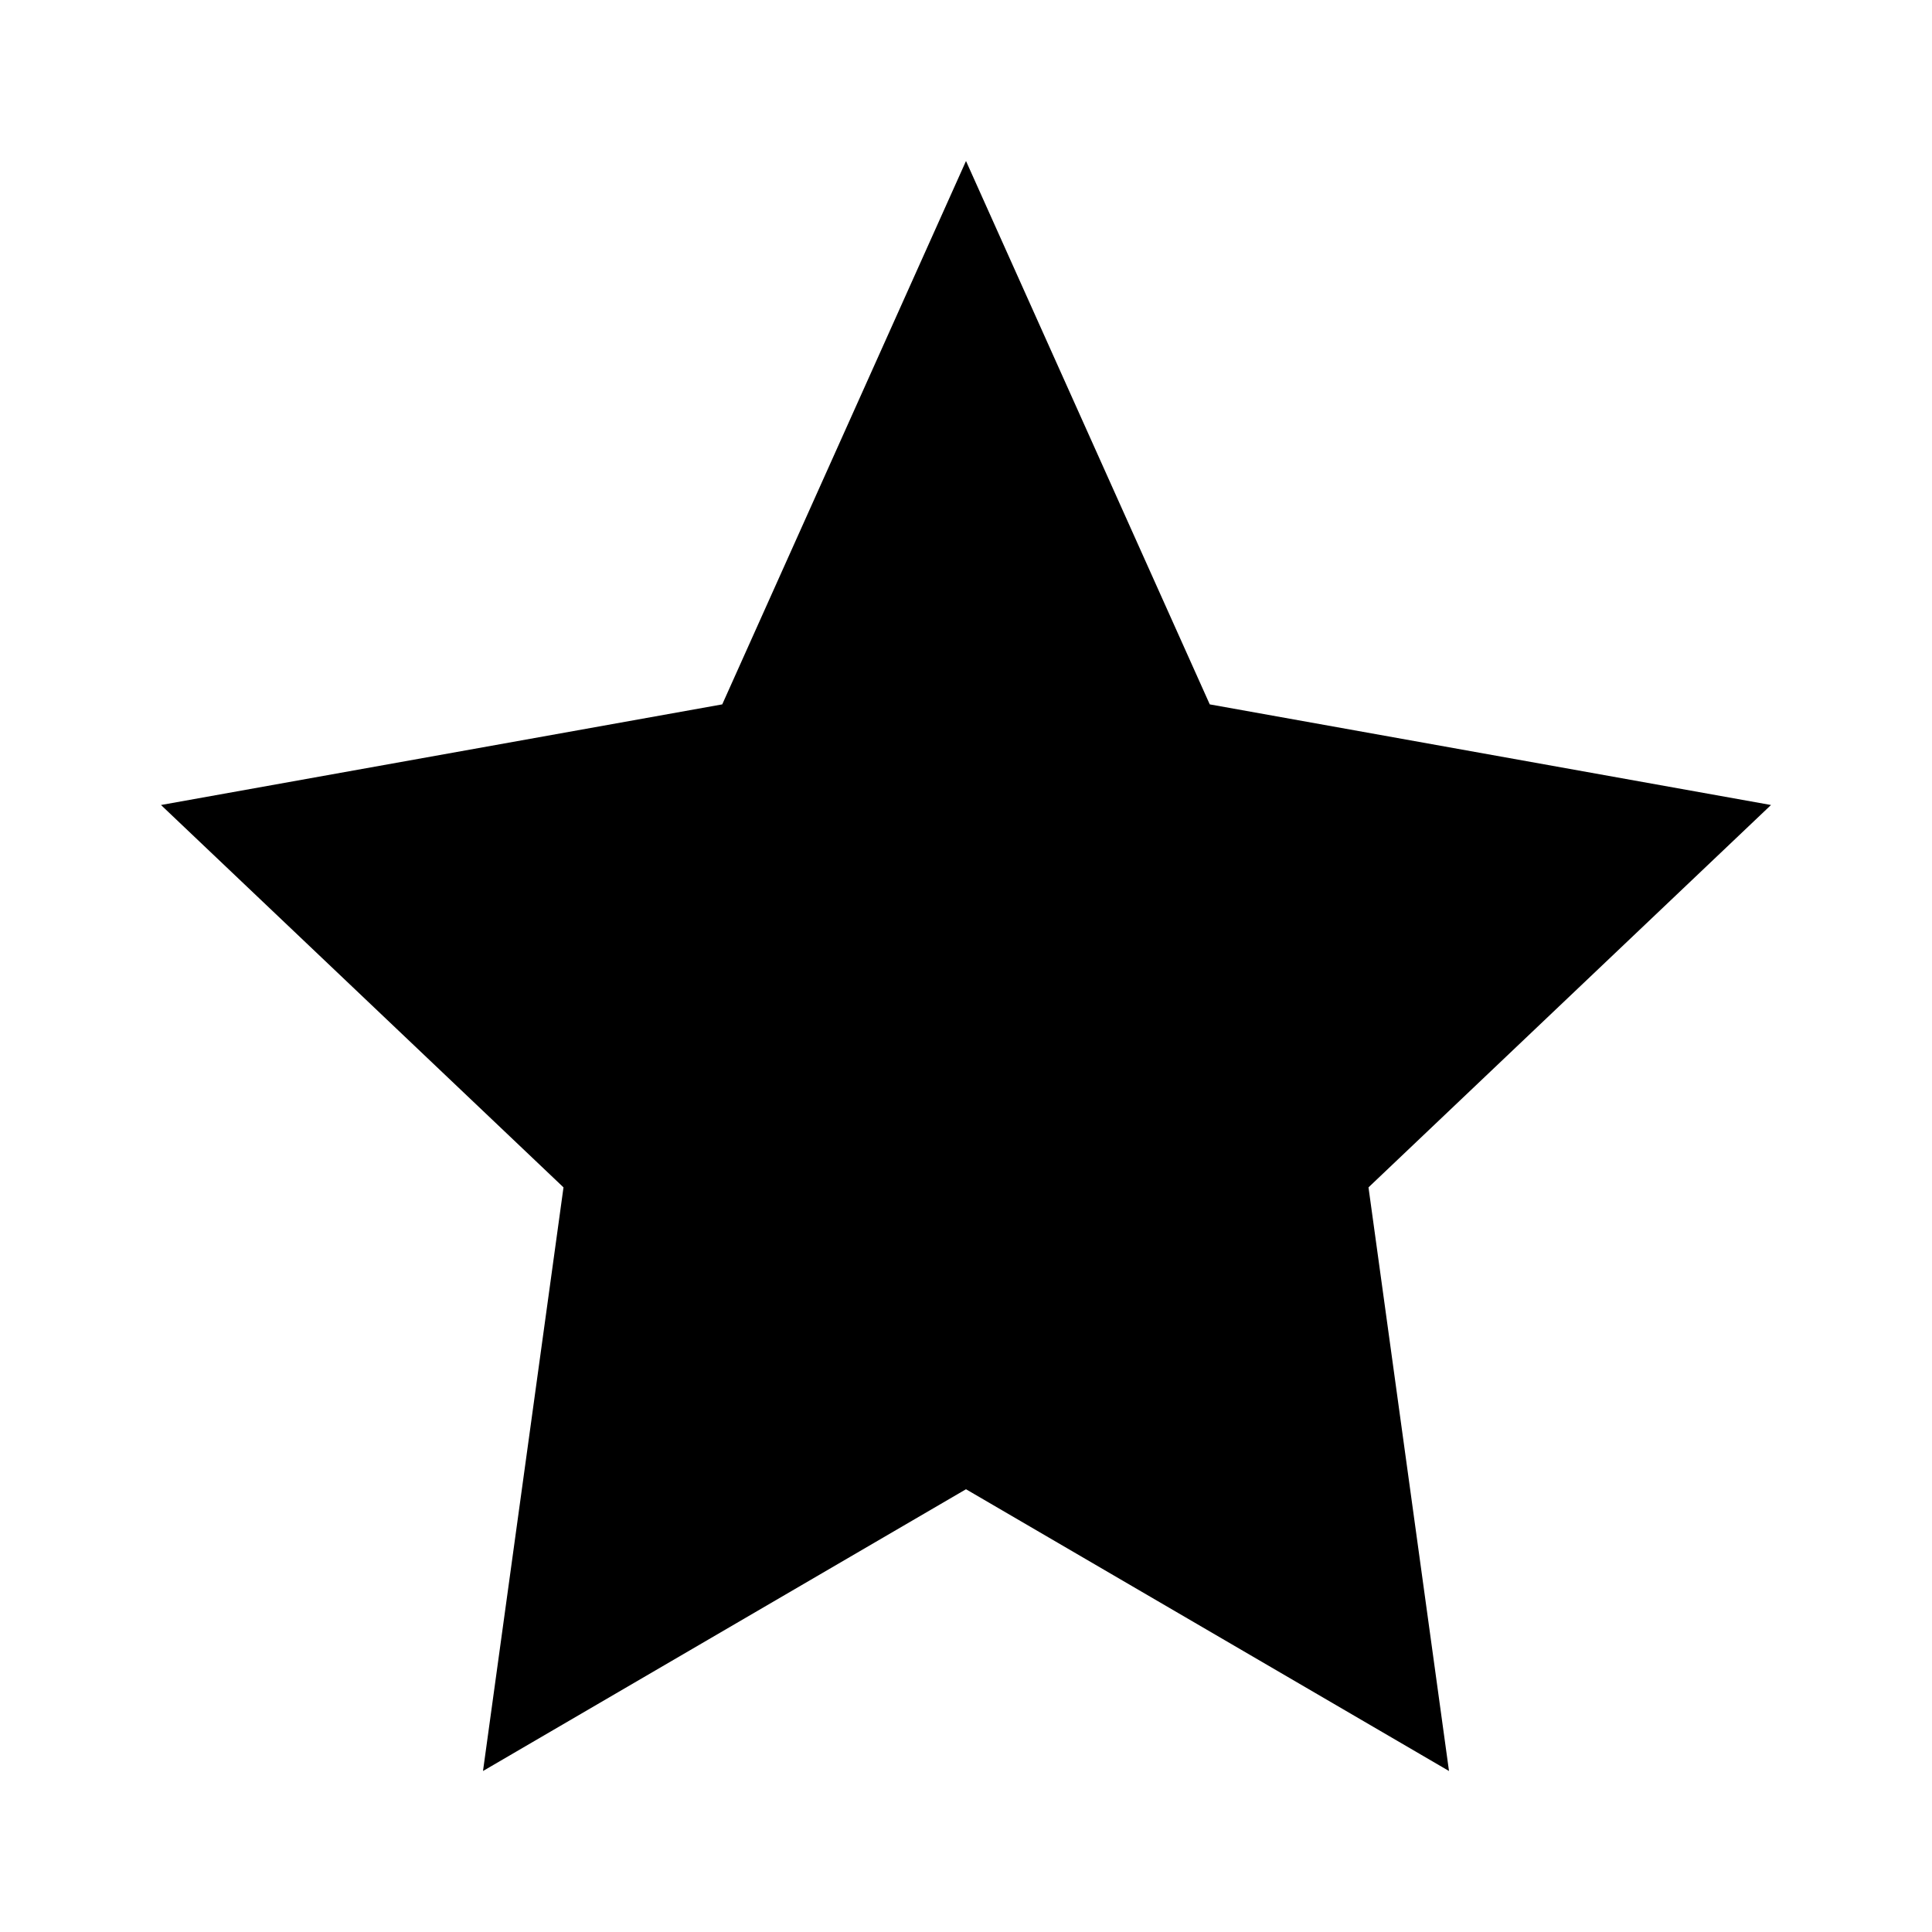 <?xml version="1.0" encoding="UTF-8"?>
<svg width="24px" height="24px" viewBox="0 0 24 24" version="1.1" xmlns="http://www.w3.org/2000/svg" xmlns:xlink="http://www.w3.org/1999/xlink">
    <!-- Generator: Sketch 51 (57462) - http://www.bohemiancoding.com/sketch -->
    <title>144 toggle - star</title>
    <desc>Created with Sketch.</desc>
    <defs></defs>
    <g id="Page-1" stroke="none" stroke-width="1" fill="none" fill-rule="evenodd">
        <g id="DA-iconset-alpha" transform="translate(-264, -408)">
            <g id="icons/toggle/star" transform="translate(264, 408)">
                <polygon id="bounds-copy-2" points="0 0 24 0 24 24 0 24"></polygon>
                <polygon id="Star-3" fill="#000000" fill-rule="nonzero" points="12 18.5 6 22 7 14.75 2 10 8.972 8.75 12 2 15.028 8.75 22 10 17 14.75 18 22"></polygon>
            </g>
        </g>
    </g>
</svg>